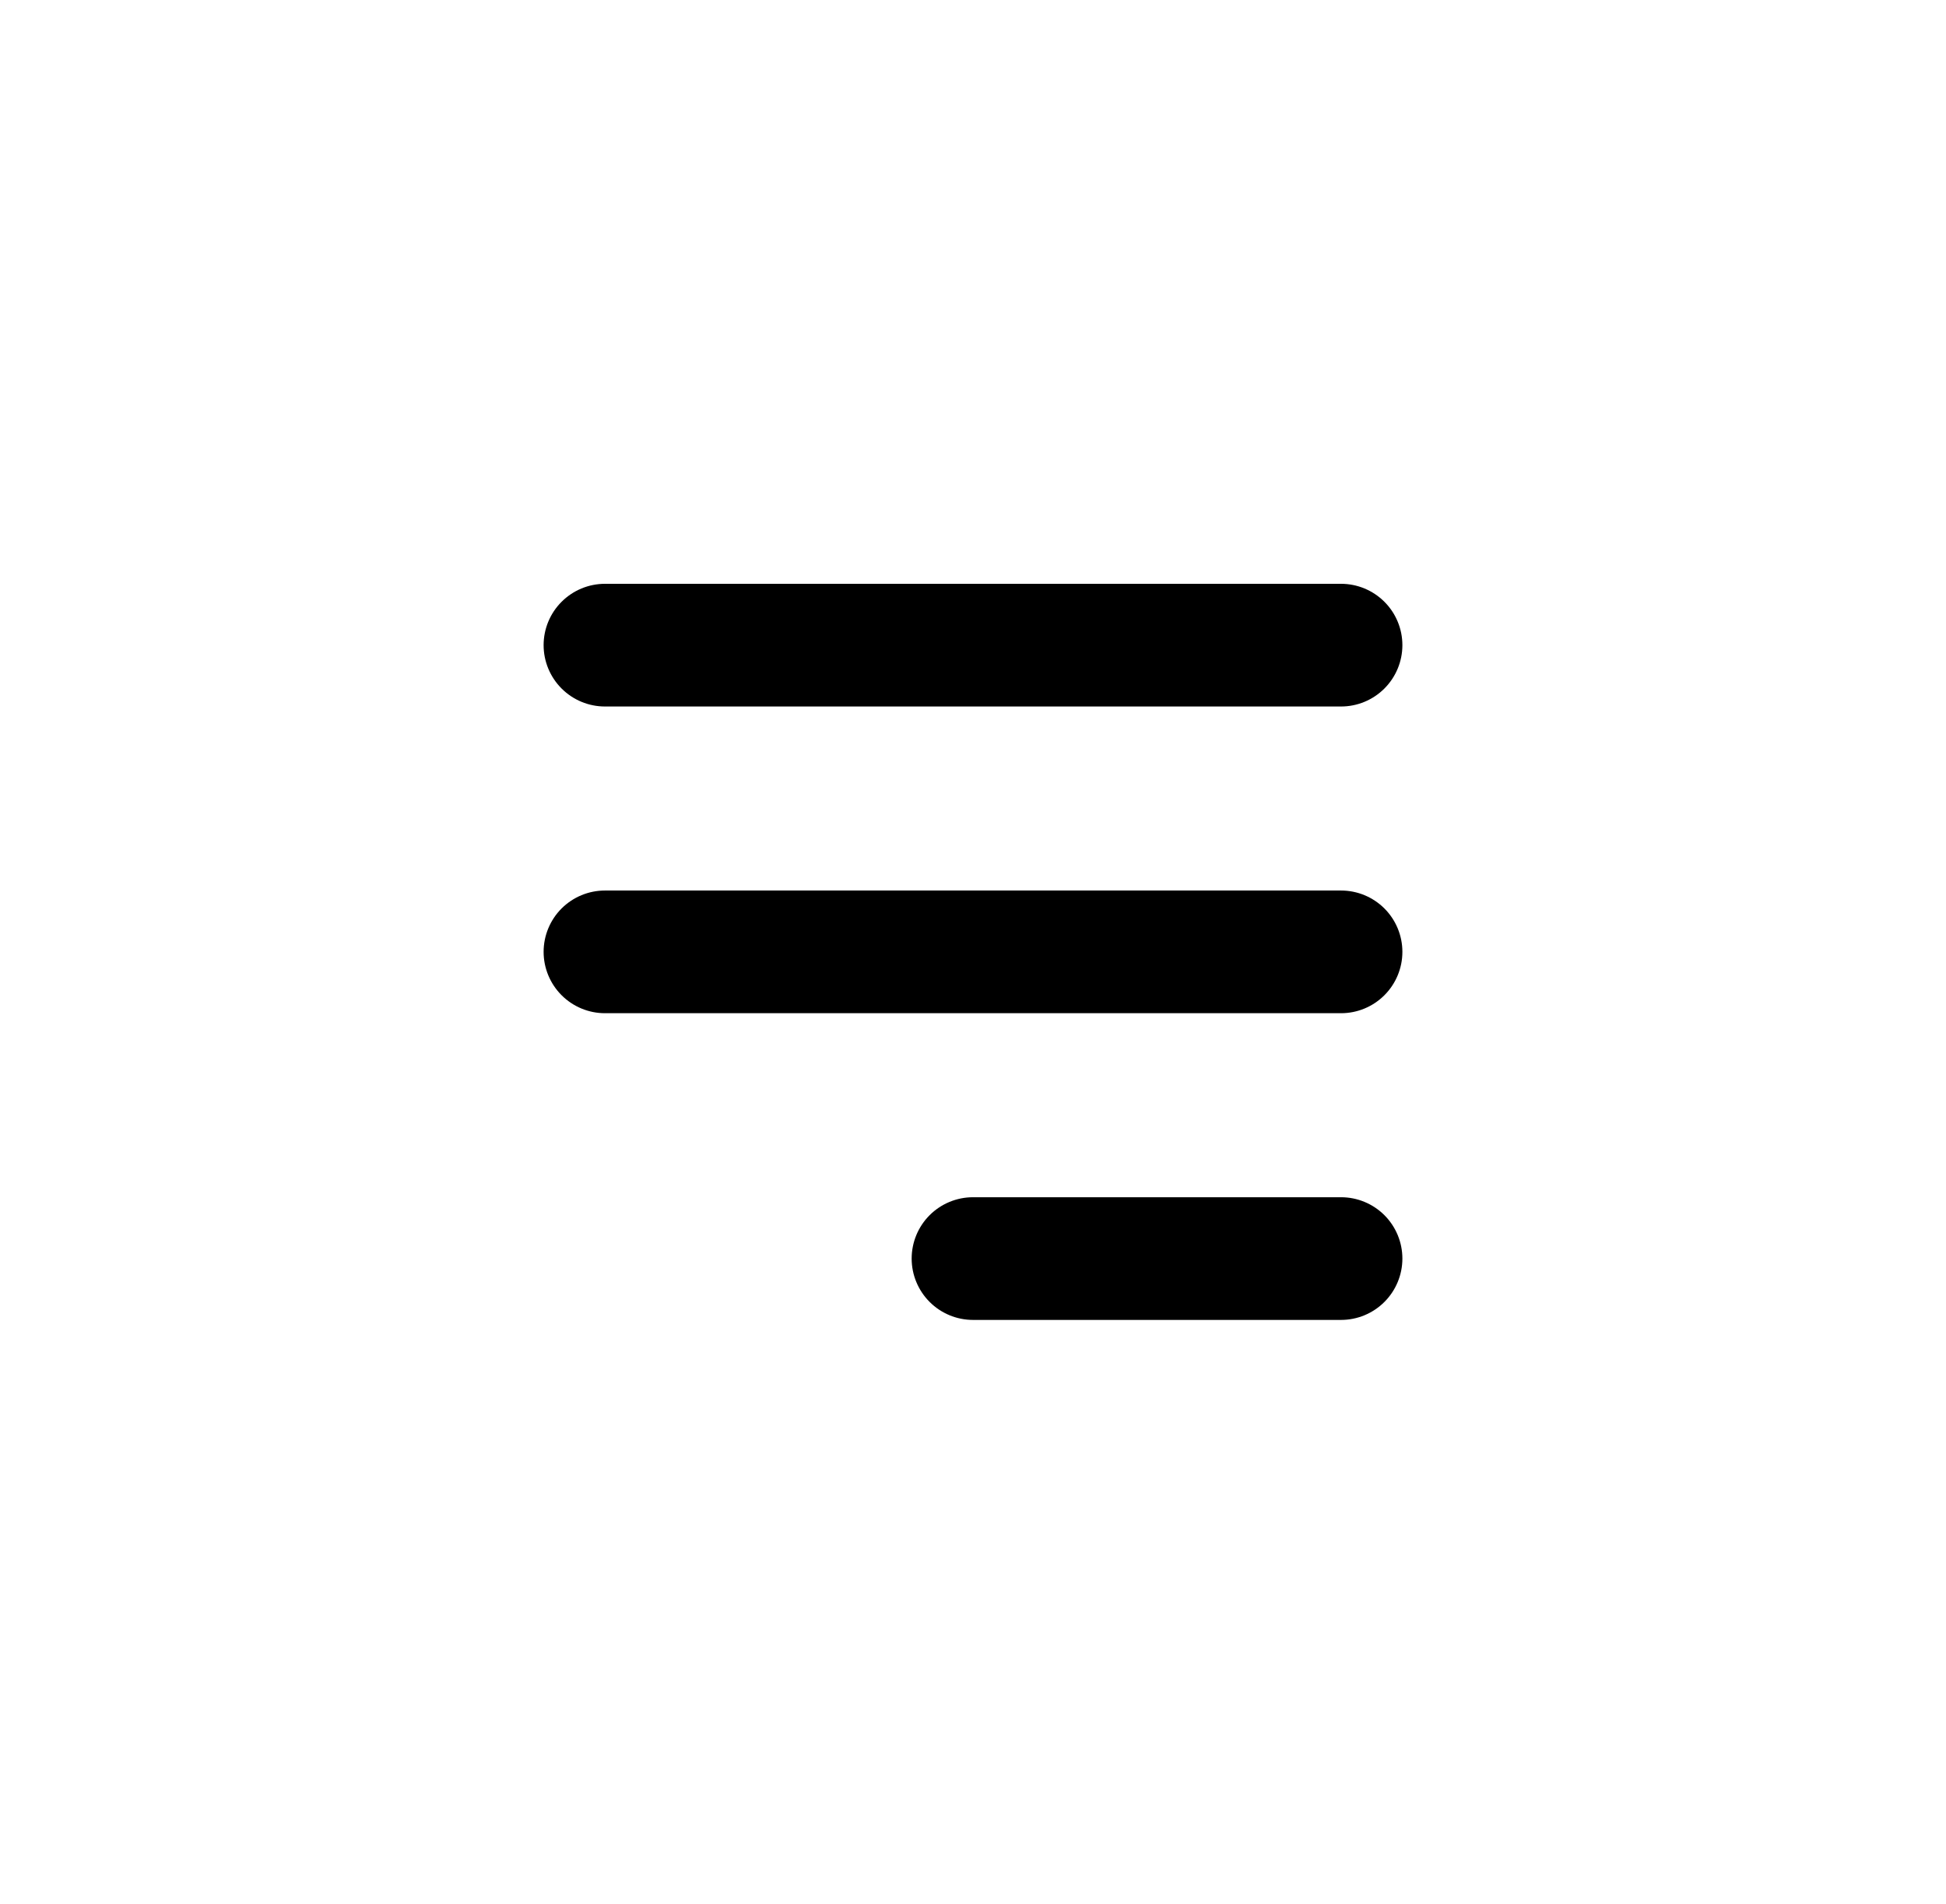 <svg width="46" height="45" viewBox="0 0 46 45" fill="none" xmlns="http://www.w3.org/2000/svg">
<path fill-rule="evenodd" clip-rule="evenodd" d="M12.85 15.25C12.85 14.865 13.003 14.496 13.275 14.225C13.547 13.953 13.915 13.8 14.3 13.8H31.7C32.085 13.8 32.453 13.953 32.725 14.225C32.997 14.496 33.15 14.865 33.15 15.25C33.15 15.634 32.997 16.003 32.725 16.275C32.453 16.547 32.085 16.7 31.7 16.7H14.3C13.915 16.7 13.547 16.547 13.275 16.275C13.003 16.003 12.85 15.634 12.85 15.25ZM12.85 22.5C12.85 22.115 13.003 21.746 13.275 21.474C13.547 21.203 13.915 21.05 14.3 21.05H31.7C32.085 21.05 32.453 21.203 32.725 21.474C32.997 21.746 33.15 22.115 33.15 22.5C33.15 22.884 32.997 23.253 32.725 23.525C32.453 23.797 32.085 23.95 31.7 23.95H14.3C13.915 23.95 13.547 23.797 13.275 23.525C13.003 23.253 12.85 22.884 12.85 22.5ZM21.55 29.75C21.55 29.365 21.703 28.996 21.975 28.724C22.247 28.453 22.615 28.3 23 28.3H31.7C32.085 28.3 32.453 28.453 32.725 28.724C32.997 28.996 33.15 29.365 33.15 29.75C33.15 30.134 32.997 30.503 32.725 30.775C32.453 31.047 32.085 31.2 31.7 31.2H23C22.615 31.2 22.247 31.047 21.975 30.775C21.703 30.503 21.55 30.134 21.55 29.75Z" fill="black"/>
</svg>
